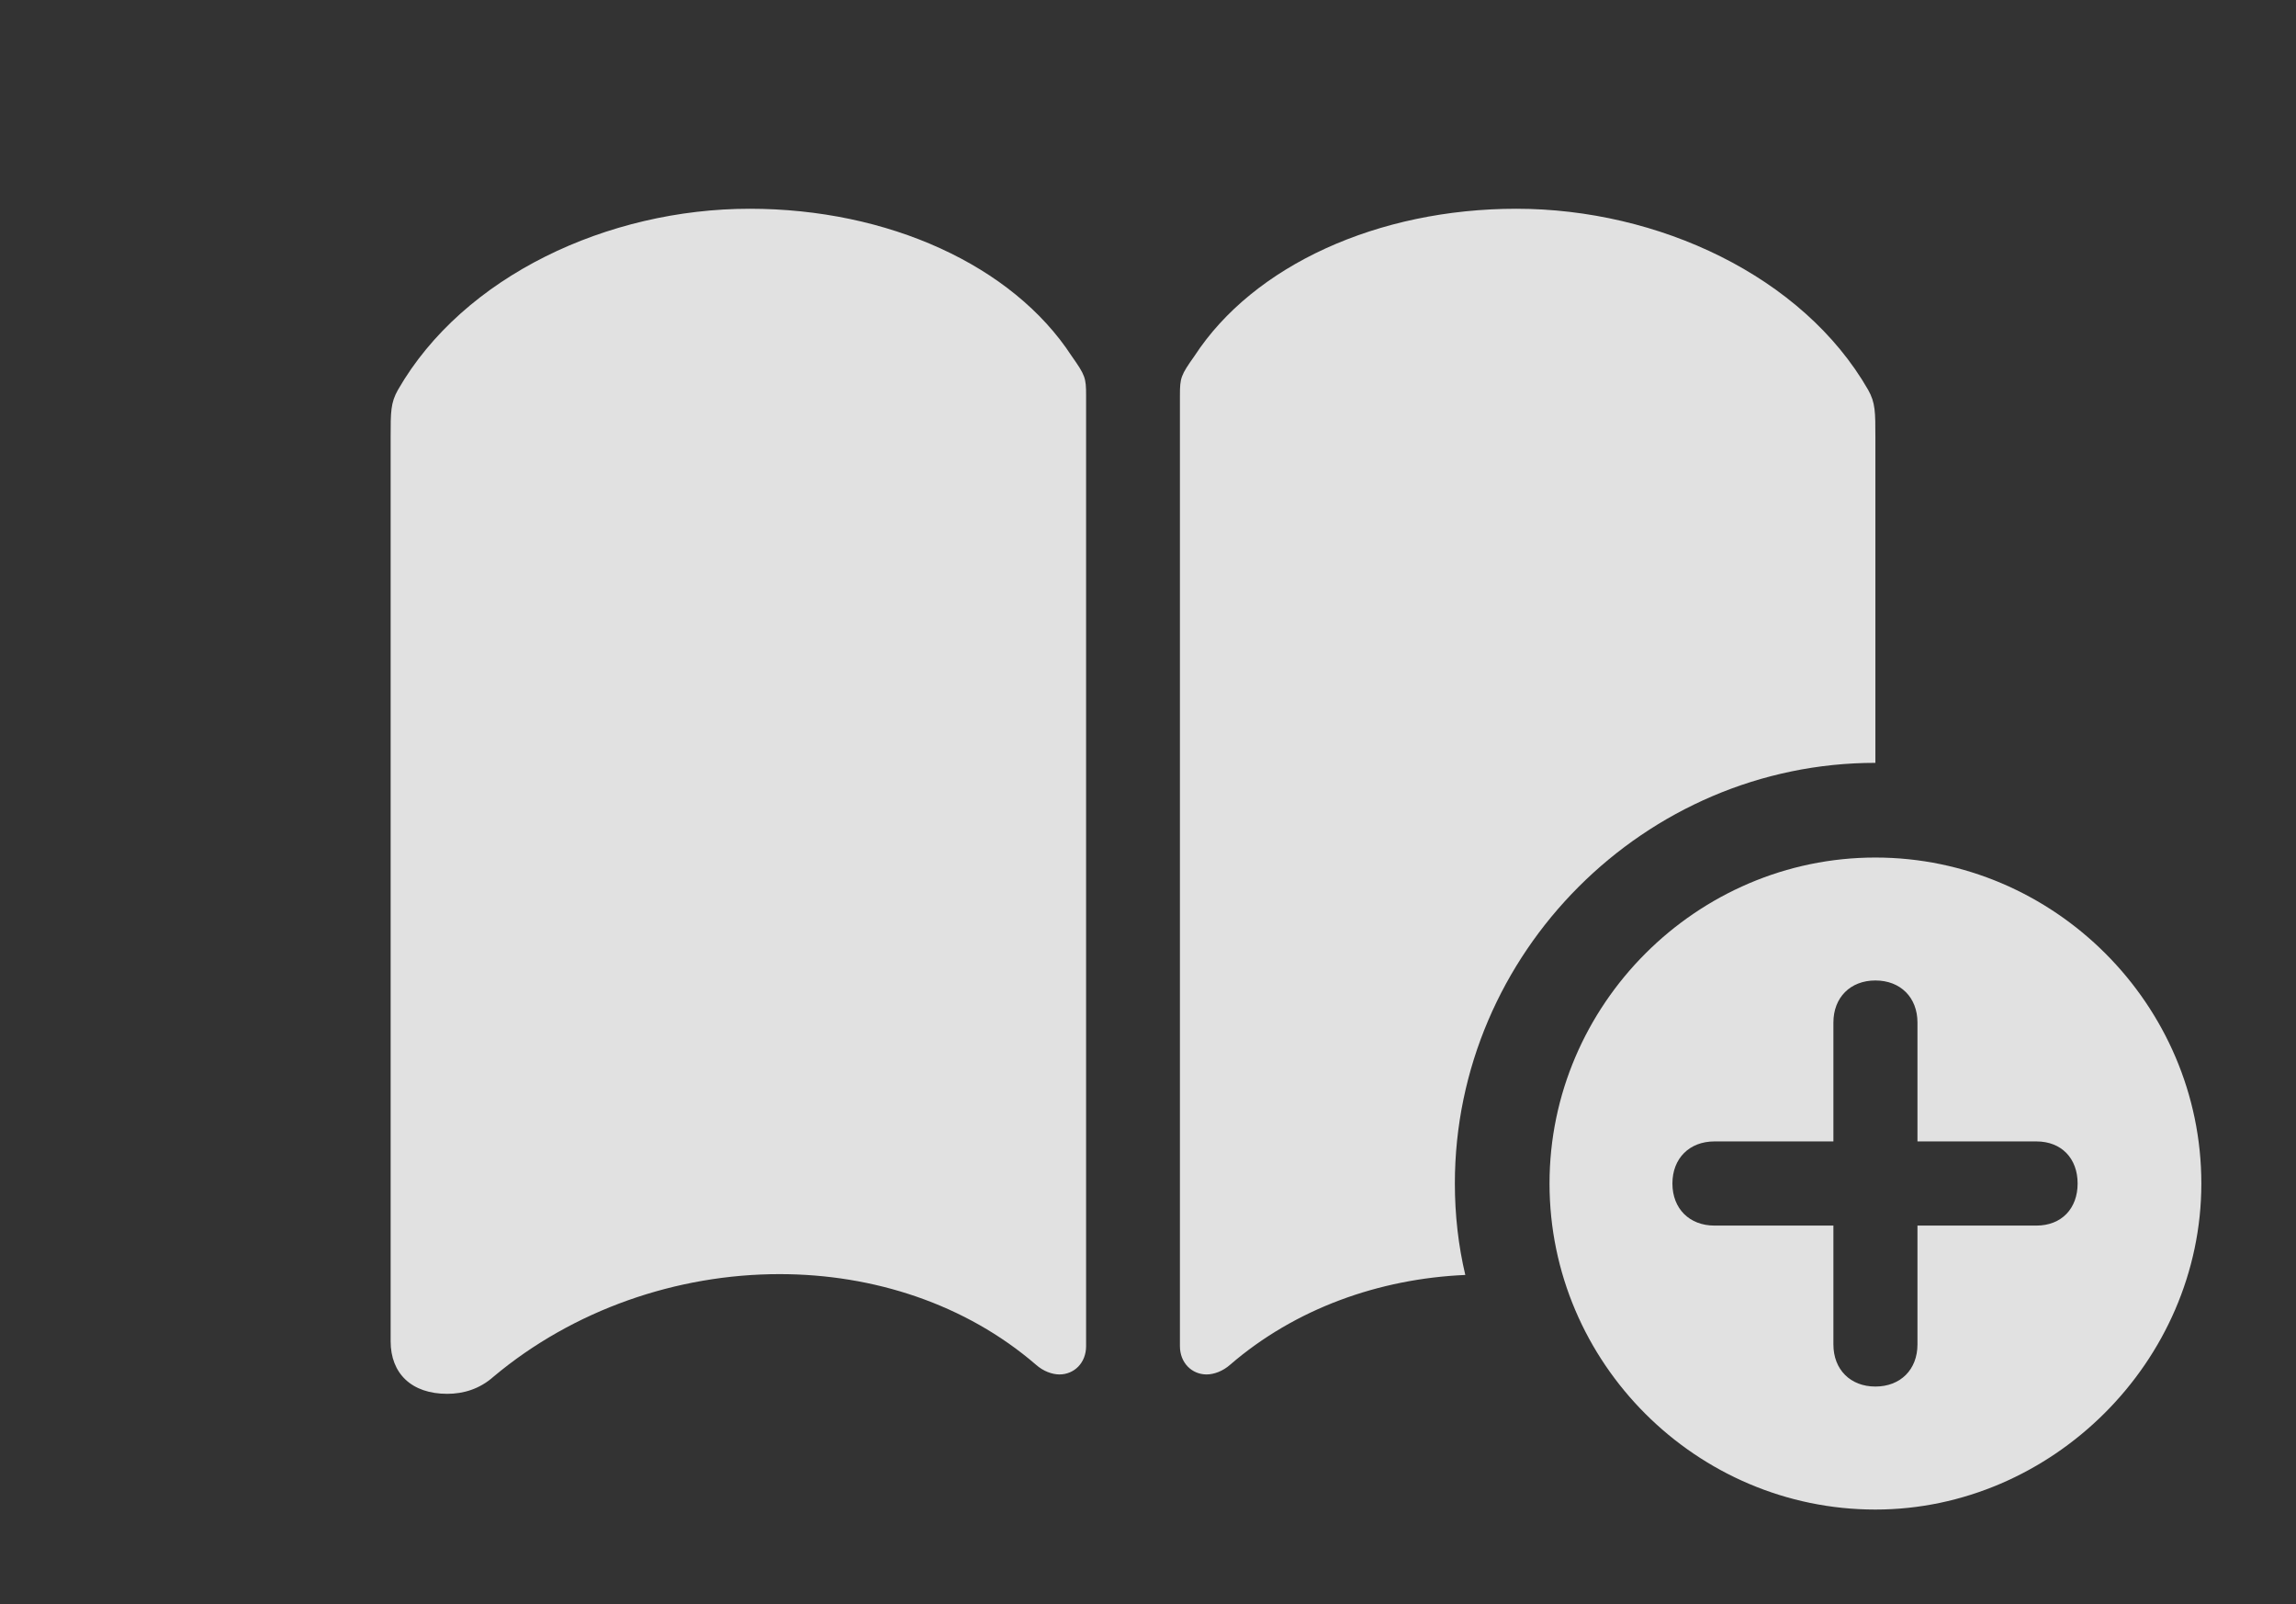 <?xml version="1.0" encoding="UTF-8"?>
<!--Generator: Apple Native CoreSVG 341-->
<!DOCTYPE svg
PUBLIC "-//W3C//DTD SVG 1.1//EN"
       "http://www.w3.org/Graphics/SVG/1.1/DTD/svg11.dtd">
<svg version="1.1" xmlns="http://www.w3.org/2000/svg" xmlns:xlink="http://www.w3.org/1999/xlink" viewBox="0 0 27.725 19.365">
 <rect x="0" y="0" width="27.725" height="19.365" fill="#333333" stroke="none"/>
 <g>
  <rect height="19.365" opacity="0" width="27.725" x="0" y="0"/>
  <path d="M12.94 4.297C13.105 4.531 13.115 4.561 13.115 4.775L13.115 16.25C13.115 16.455 12.969 16.592 12.793 16.592C12.705 16.592 12.598 16.553 12.51 16.475C11.66 15.742 10.547 15.381 9.414 15.381C8.174 15.381 6.924 15.81 5.957 16.621C5.791 16.768 5.596 16.826 5.4 16.826C4.971 16.826 4.717 16.582 4.717 16.191L4.717 5.283C4.717 4.971 4.717 4.863 4.805 4.707C5.596 3.33 7.344 2.52 9.053 2.52C10.723 2.52 12.227 3.203 12.94 4.297ZM22.559 4.707C22.646 4.863 22.646 4.971 22.646 5.283L22.646 9.209C19.863 9.209 17.568 11.504 17.568 14.287C17.568 14.666 17.61 15.036 17.694 15.391C16.655 15.436 15.641 15.796 14.854 16.475C14.766 16.553 14.658 16.592 14.57 16.592C14.395 16.592 14.248 16.455 14.248 16.25L14.248 4.775C14.248 4.561 14.258 4.531 14.424 4.297C15.137 3.203 16.641 2.52 18.311 2.52C20.02 2.52 21.768 3.33 22.559 4.707Z" fill="white" fill-opacity="0.85"/>
  <path d="M26.582 14.287C26.582 16.436 24.775 18.223 22.646 18.223C20.488 18.223 18.711 16.455 18.711 14.287C18.711 12.129 20.488 10.352 22.646 10.352C24.805 10.352 26.582 12.129 26.582 14.287ZM22.139 12.344L22.139 13.779L20.703 13.779C20.4 13.779 20.195 13.984 20.195 14.287C20.195 14.59 20.4 14.795 20.703 14.795L22.139 14.795L22.139 16.23C22.139 16.533 22.344 16.738 22.646 16.738C22.949 16.738 23.154 16.533 23.154 16.23L23.154 14.795L24.59 14.795C24.893 14.795 25.088 14.59 25.088 14.287C25.088 13.984 24.893 13.779 24.59 13.779L23.154 13.779L23.154 12.344C23.154 12.041 22.949 11.836 22.646 11.836C22.344 11.836 22.139 12.041 22.139 12.344Z" fill="white" fill-opacity="0.85"/>
 </g>
</svg>
